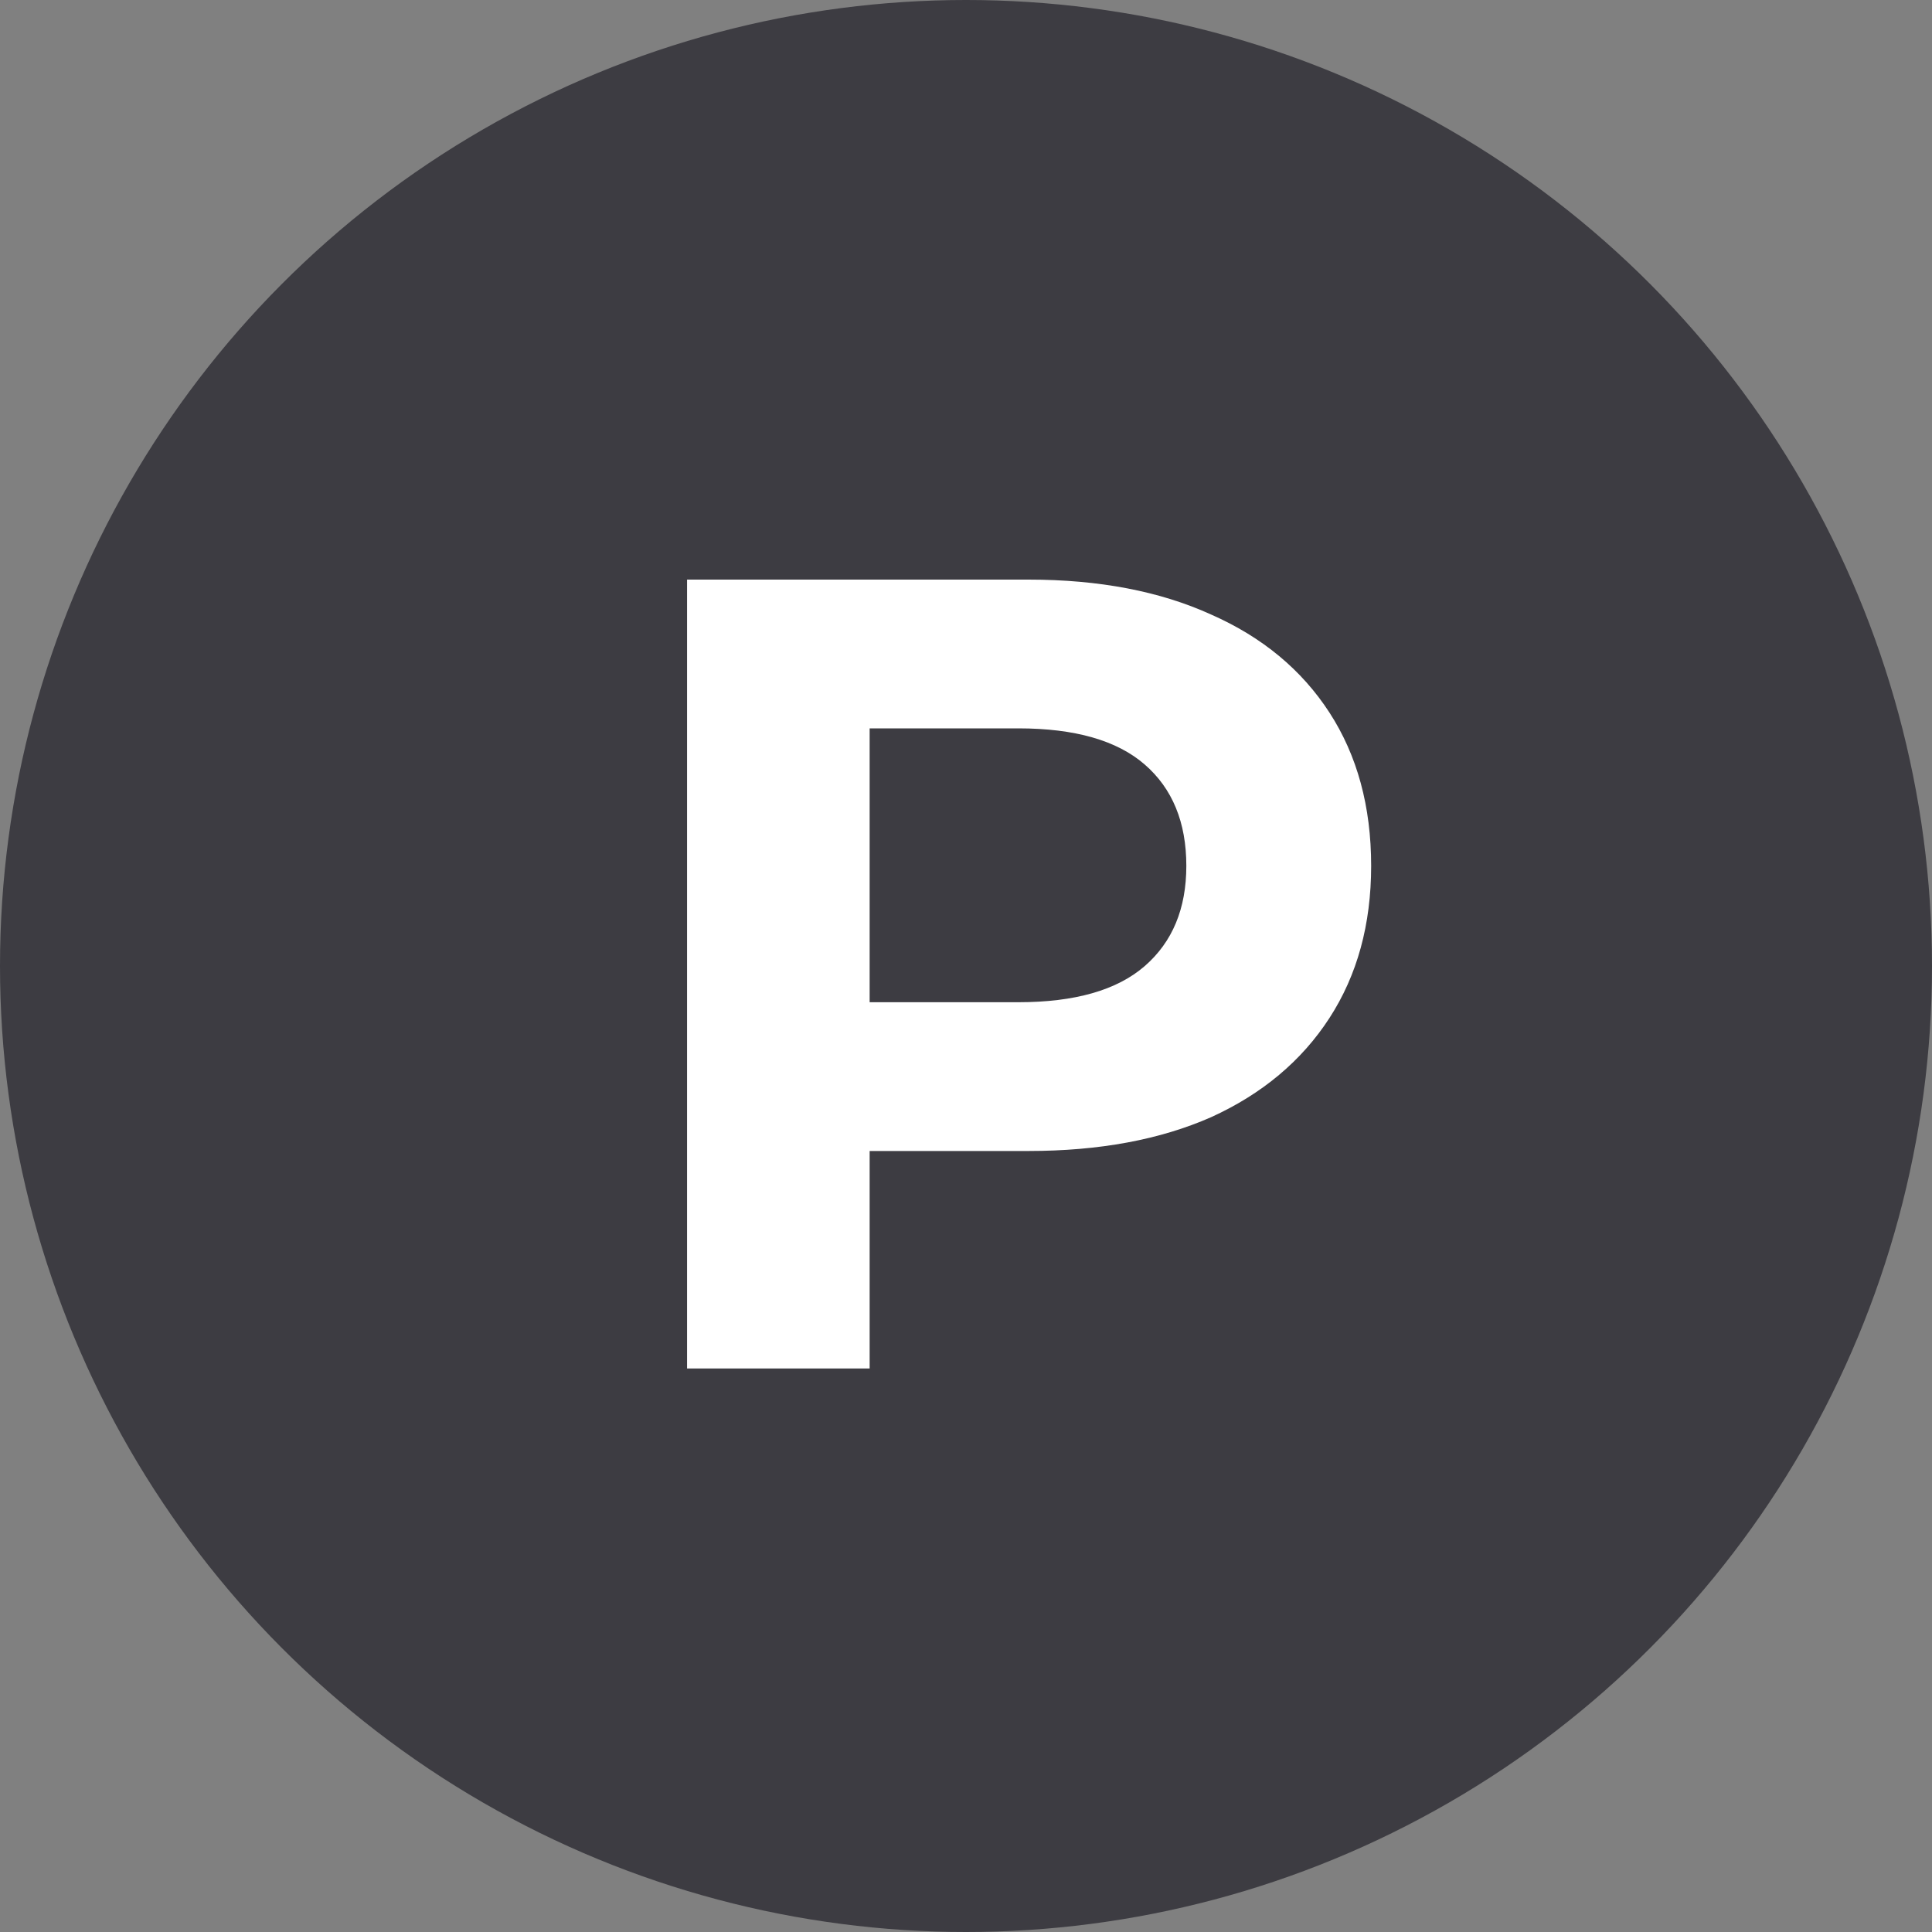<svg width="24" height="24" viewBox="0 0 24 24" fill="none" xmlns="http://www.w3.org/2000/svg">
<rect x="0" y="0" width="24" height="24" fill="#808080" stroke="none"/>
<circle cx="12" cy="12" r="12" fill="#3D3C42"/>
<path d="M8.535 17V7.2H12.777C13.654 7.2 14.41 7.345 15.045 7.634C15.68 7.914 16.17 8.32 16.515 8.852C16.86 9.384 17.033 10.019 17.033 10.756C17.033 11.484 16.86 12.114 16.515 12.646C16.17 13.178 15.68 13.589 15.045 13.878C14.41 14.158 13.654 14.298 12.777 14.298H9.795L10.803 13.276V17H8.535ZM10.803 13.528L9.795 12.45H12.651C13.351 12.45 13.874 12.301 14.219 12.002C14.564 11.703 14.737 11.288 14.737 10.756C14.737 10.215 14.564 9.795 14.219 9.496C13.874 9.197 13.351 9.048 12.651 9.048H9.795L10.803 7.97V13.528Z" fill="white"/>
</svg>
